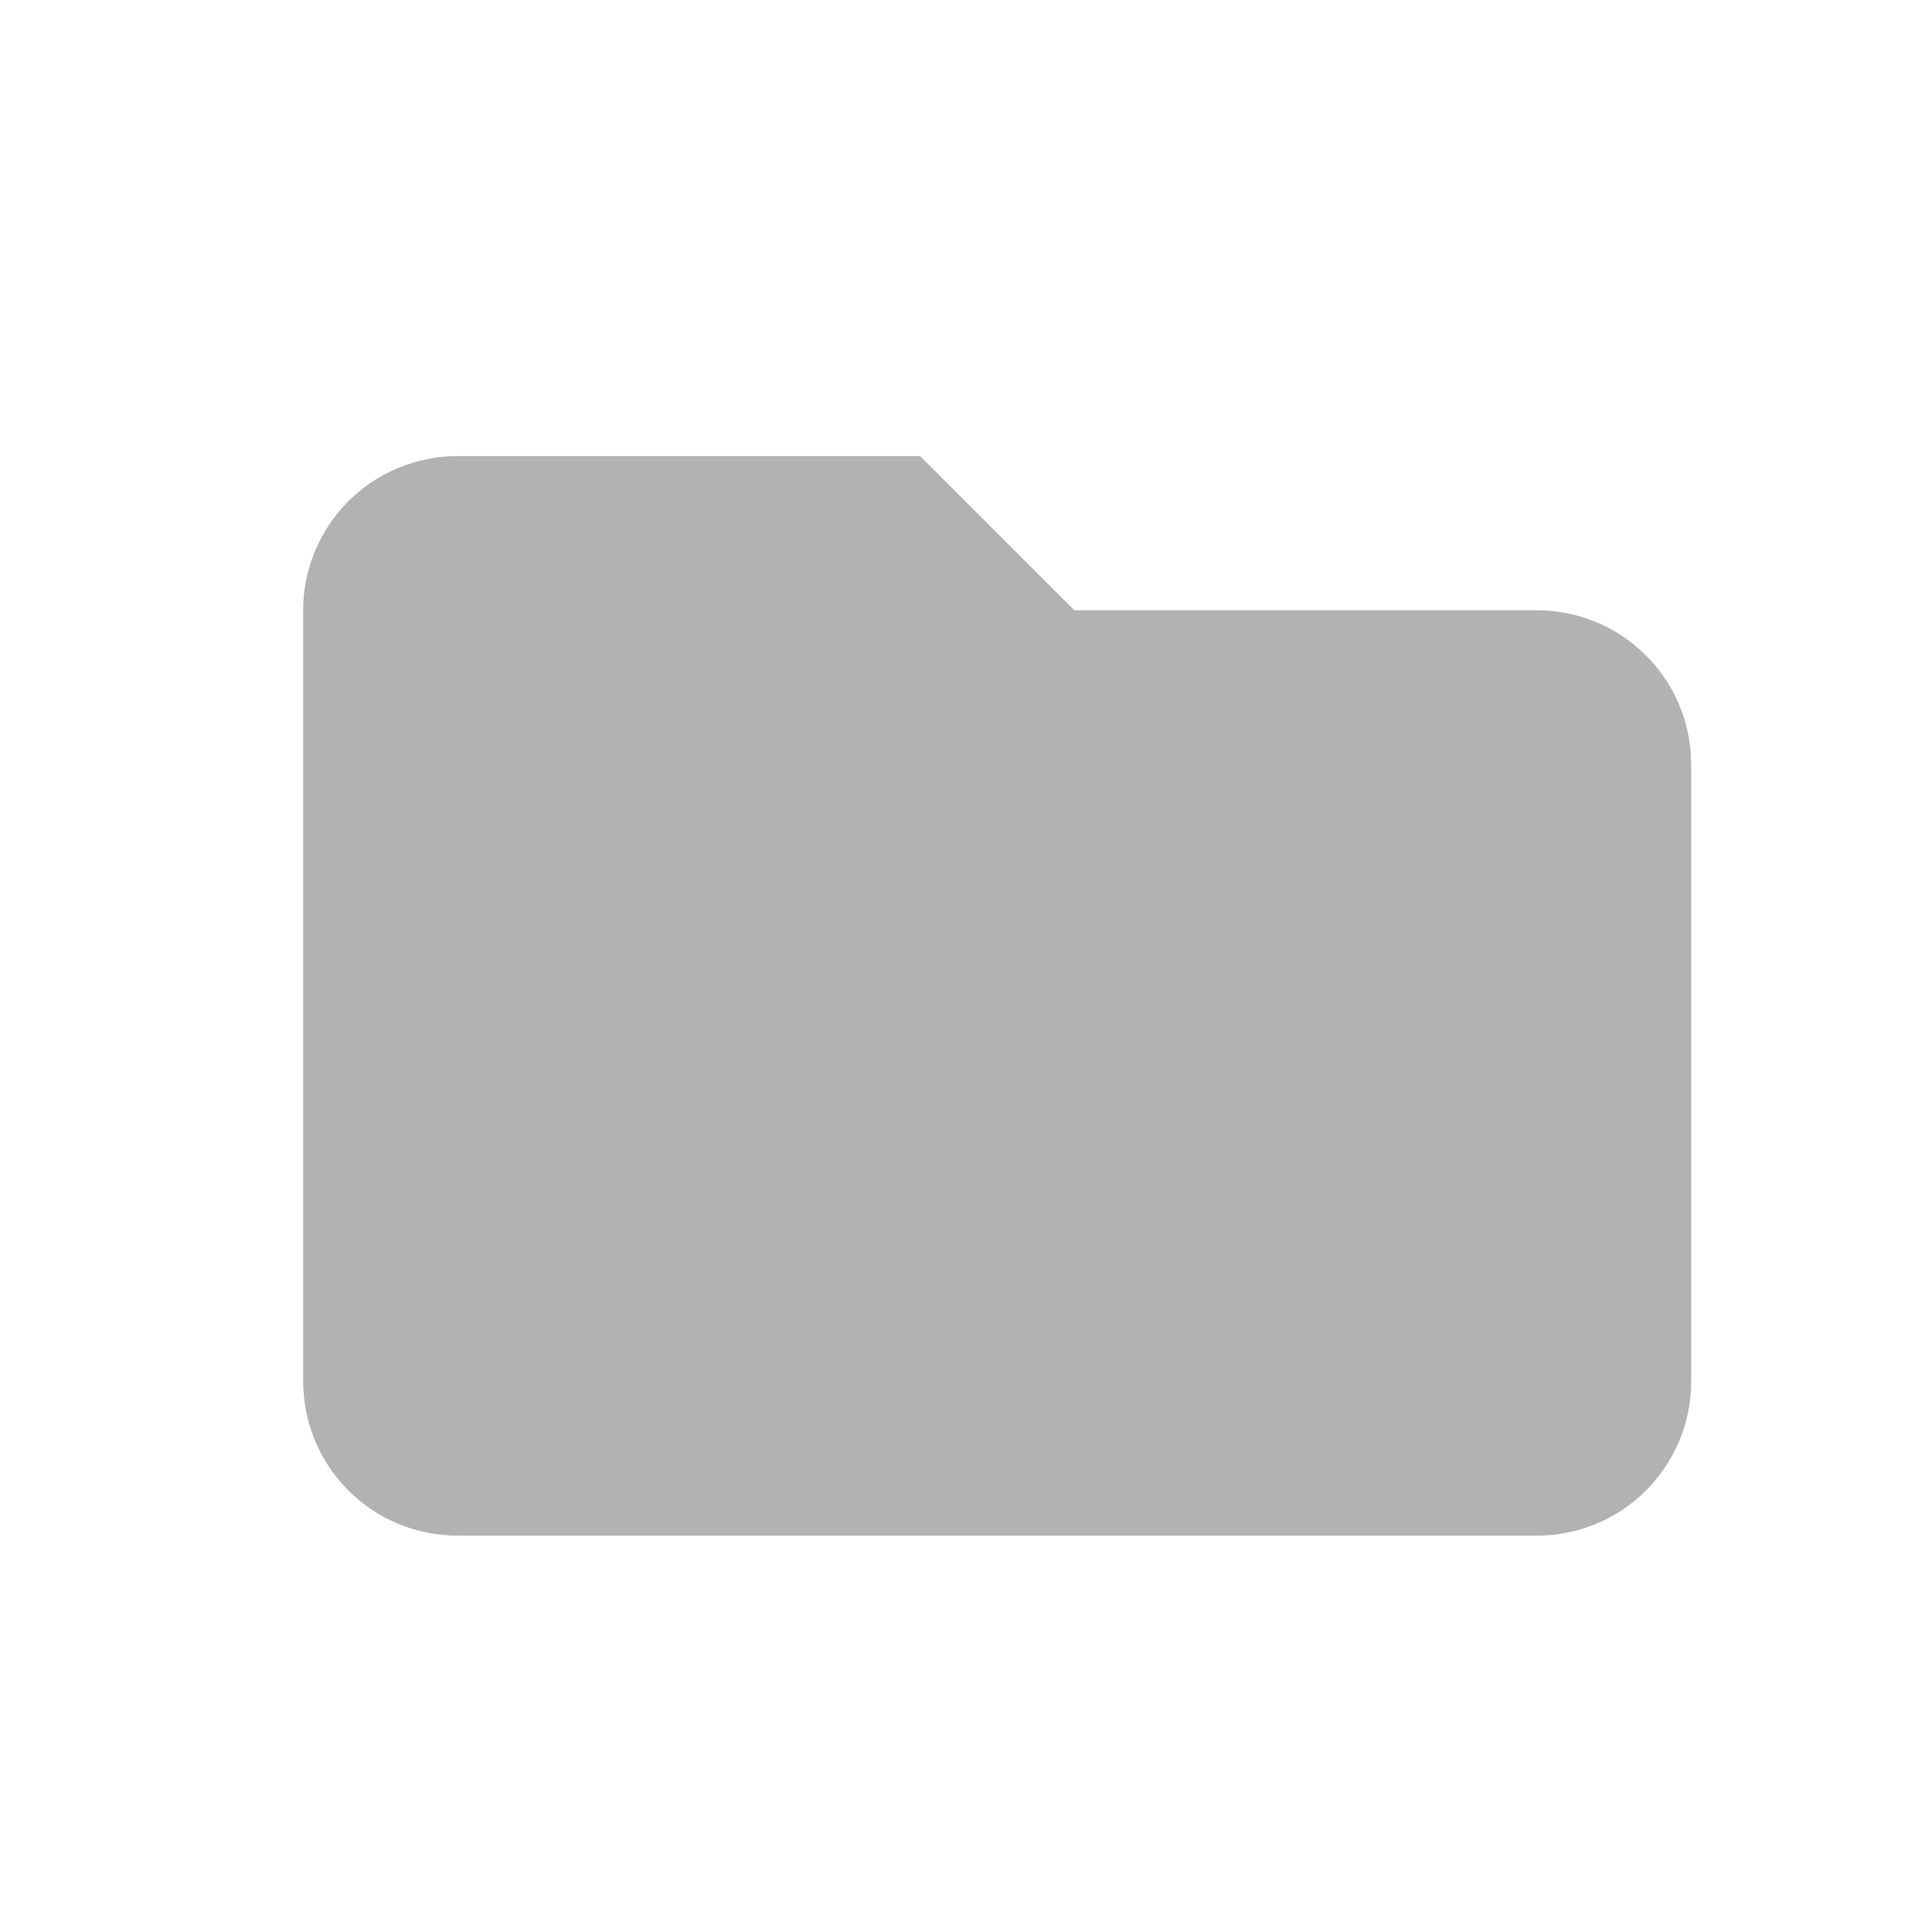 <svg width="25" height="25" viewBox="0 0 25 25" fill="none" xmlns="http://www.w3.org/2000/svg">
<g id="Frame">
<path id="Vector" d="M3.923 7.897V17.875C3.923 18.405 4.134 18.912 4.508 19.287C4.882 19.661 5.39 19.871 5.919 19.871H19.888C20.418 19.871 20.925 19.661 21.299 19.287C21.674 18.912 21.884 18.405 21.884 17.875V9.893C21.884 9.364 21.674 8.856 21.299 8.482C20.925 8.107 20.418 7.897 19.888 7.897H13.902L11.906 5.902H5.919C5.39 5.902 4.882 6.112 4.508 6.486C4.134 6.86 3.923 7.368 3.923 7.897Z" fill="#413F3F" fill-opacity="0.4"/>
</g>
</svg>
